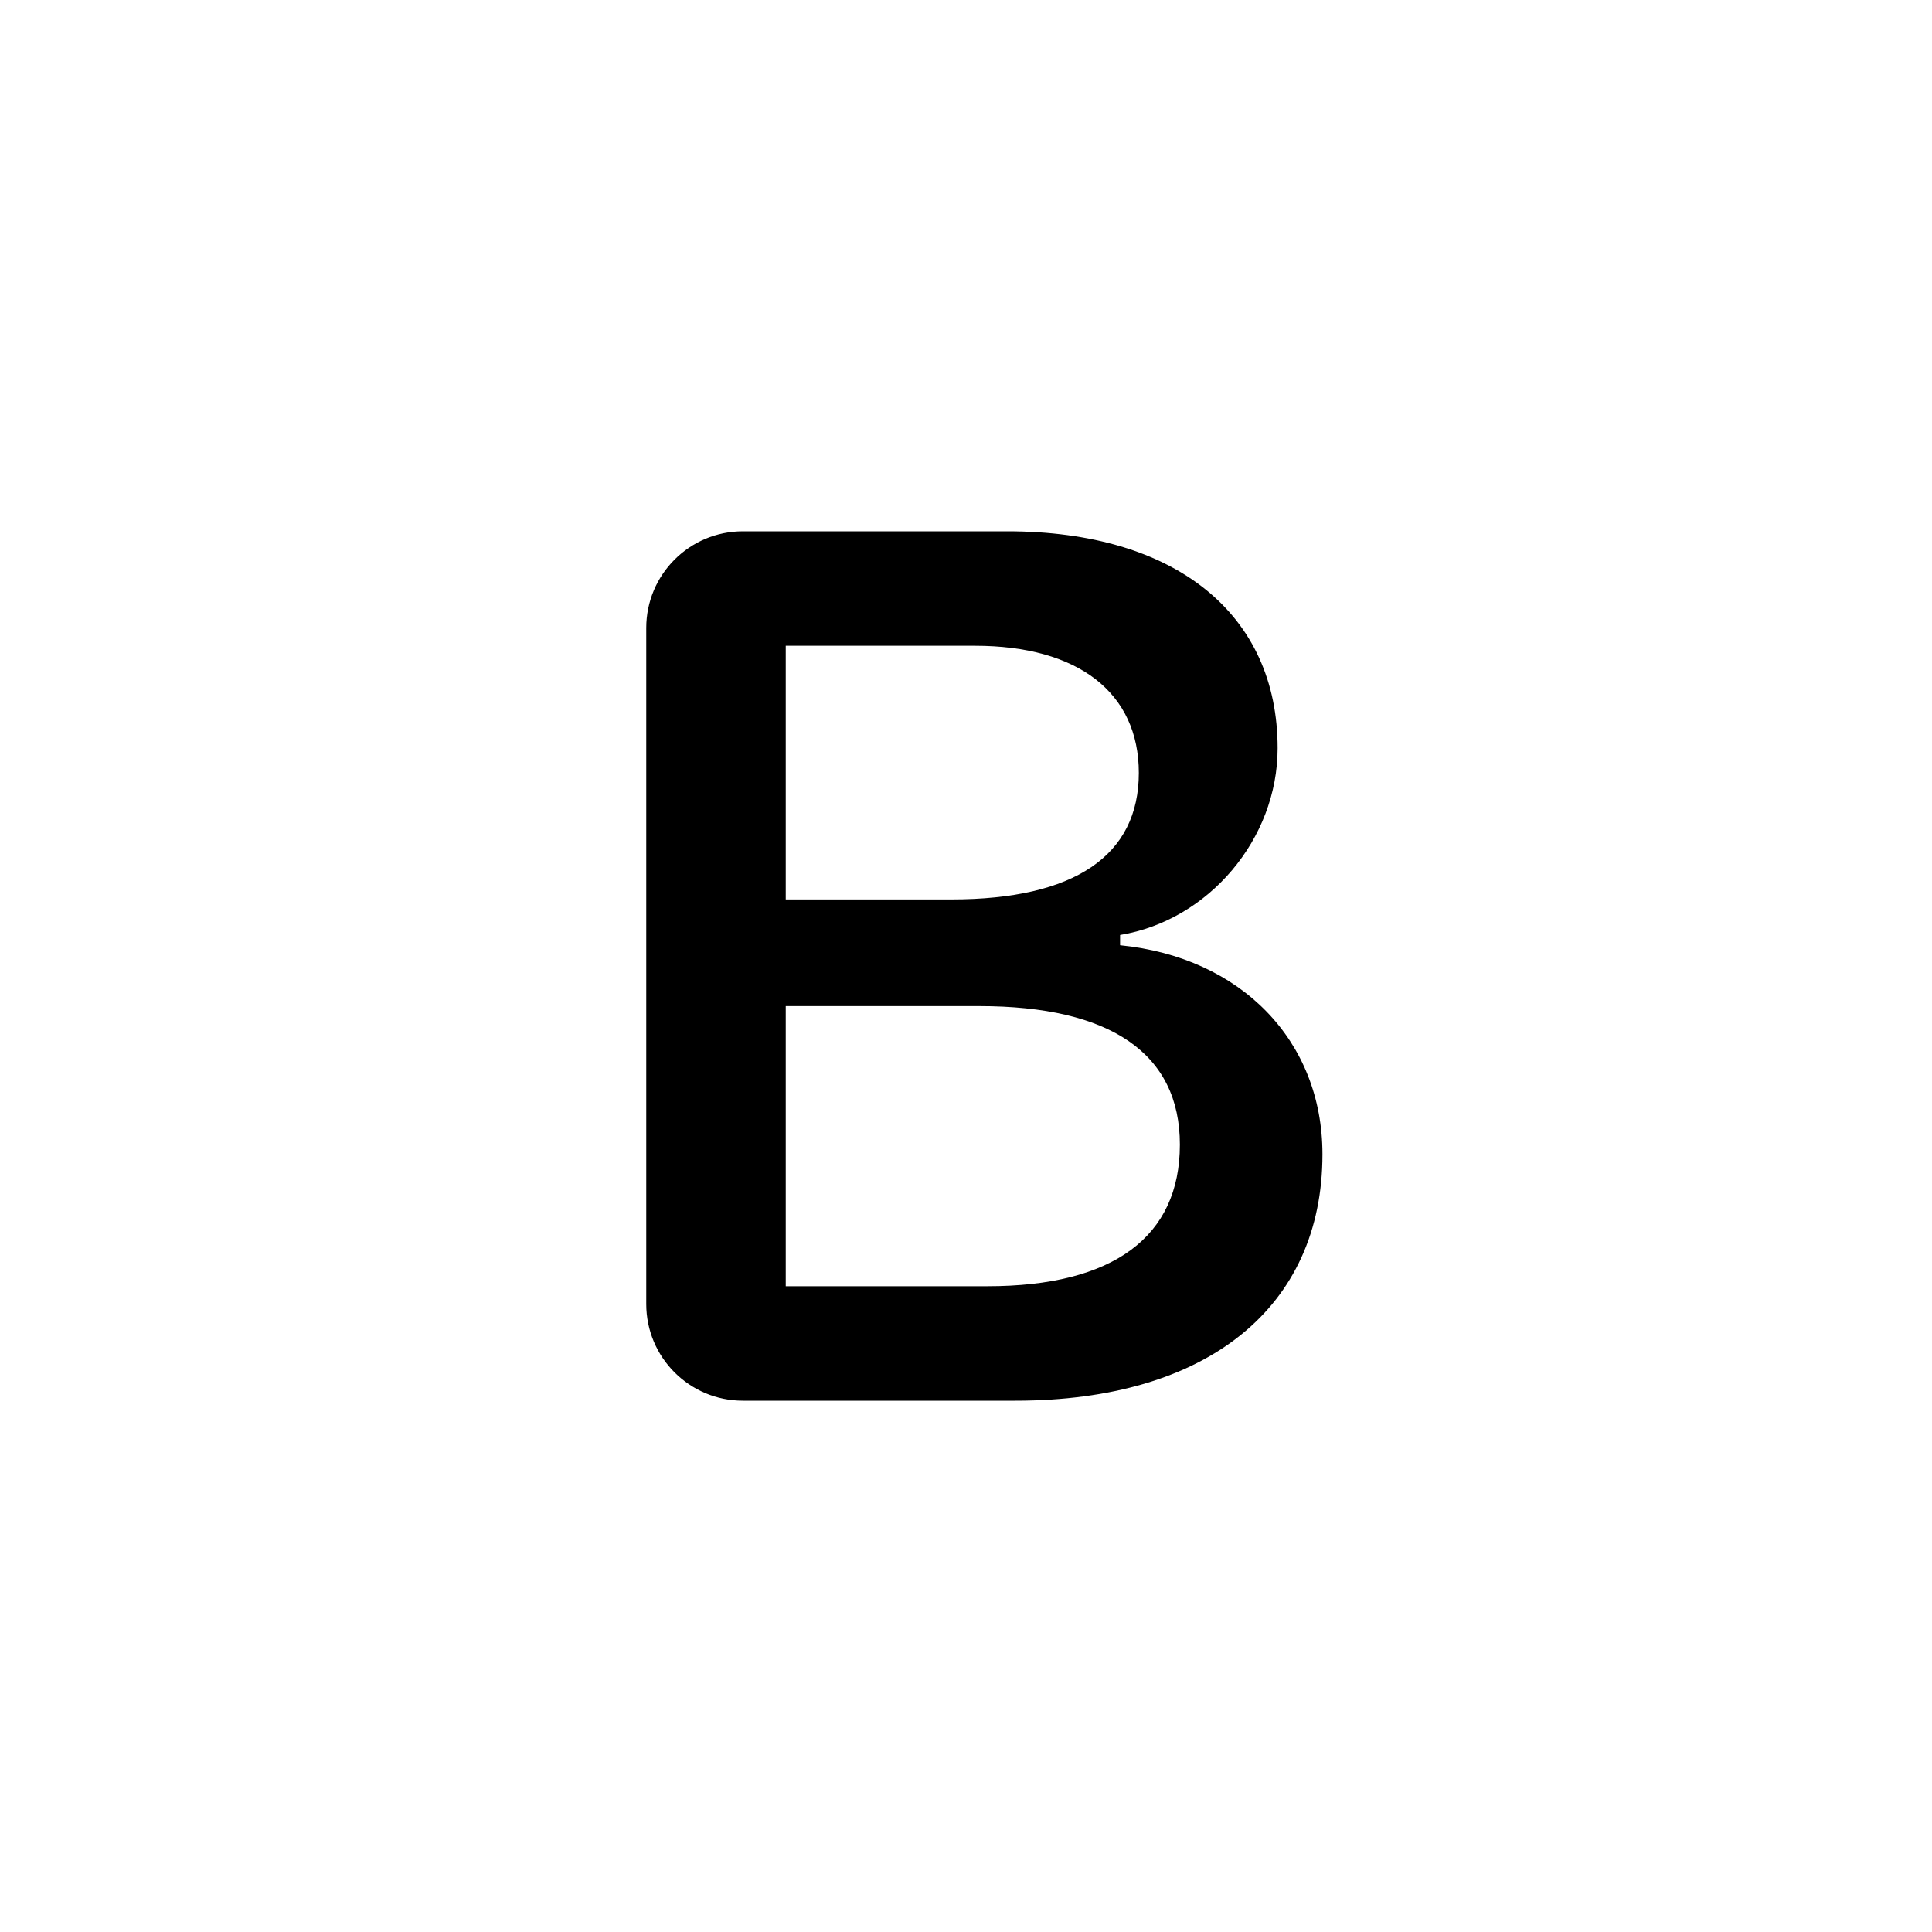 <svg id="bold" viewBox="0 0 20 20">
  <path d="M10.512,14.5 L7.69,14.5 C7.138,14.5 6.69,14.052 6.69,13.5 L6.69,6.5 C6.69,5.948 7.138,5.5 7.69,5.5 L10.428,5.5 C12.175,5.5 13.226,6.361 13.226,7.745 C13.226,8.687 12.51,9.529 11.595,9.679 L11.595,9.785 C12.852,9.91 13.69,10.777 13.69,11.949 C13.69,13.533 12.498,14.5 10.512,14.5 Z M8.134,6.685 L8.134,9.311 L9.848,9.311 C11.125,9.311 11.789,8.856 11.789,8.001 C11.789,7.172 11.163,6.685 10.093,6.685 L8.134,6.685 Z M8.134,13.315 L10.222,13.315 C11.524,13.315 12.214,12.804 12.214,11.849 C12.214,10.907 11.498,10.415 10.138,10.415 L8.134,10.415 L8.134,13.315 Z"/>
</svg>